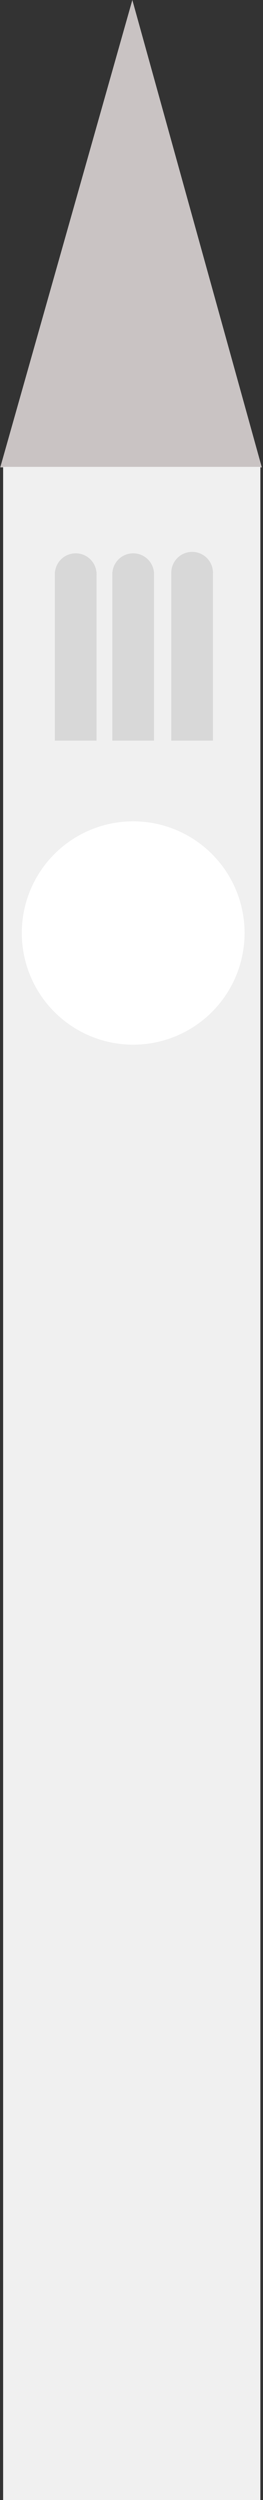 <?xml version="1.0" encoding="UTF-8" standalone="no"?>
<svg width="183px" height="1735px" viewBox="0 0 183 1735" version="1.1" xmlns="http://www.w3.org/2000/svg" xmlns:xlink="http://www.w3.org/1999/xlink">
    <rect x="0" y="0" width="183" height="1735" fill="#333333" stroke="none"/>
    <!-- Generator: Sketch 3.7.2 (28276) - http://www.bohemiancoding.com/sketch -->
    <title>Group 52</title>
    <desc>Created with Sketch.</desc>
    <defs></defs>
    <g id="Welcome" stroke="none" stroke-width="1" fill="none" fill-rule="evenodd">
        <g id="Group-52">
            <polygon id="Triangle-43" fill="#C9C3C3" points="92.085 0 182.176 324.368 0.176 324.368"></polygon>
            <rect id="Rectangle-1082" fill="#F0F0F0" x="2.176" y="324" width="179" height="1411"></rect>
            <circle id="Oval-1109" fill="#FFFFFF" cx="92.676" cy="647.5" r="77.5"></circle>
            <g id="Group-6" transform="translate(78.176, 384)" fill="#D8D8D8">
                <rect id="Rectangle-1084" x="0" y="13" width="29" height="117"></rect>
                <ellipse id="Oval-1753" cx="14.5" cy="14.5" rx="14.5" ry="14.5"></ellipse>
            </g>
            <g id="Group-5" transform="translate(119.176, 383)" fill="#D8D8D8">
                <rect id="Rectangle-1084" x="0" y="14" width="29" height="117"></rect>
                <ellipse id="Oval-1753" cx="14.5" cy="14.5" rx="14.5" ry="14.5"></ellipse>
            </g>
            <g id="Group-4" transform="translate(38.176, 384)" fill="#D8D8D8">
                <rect id="Rectangle-1084" x="0" y="13" width="29" height="117"></rect>
                <ellipse id="Oval-1753" cx="14.5" cy="14.5" rx="14.5" ry="14.5"></ellipse>
            </g>
        </g>
    </g>
</svg>